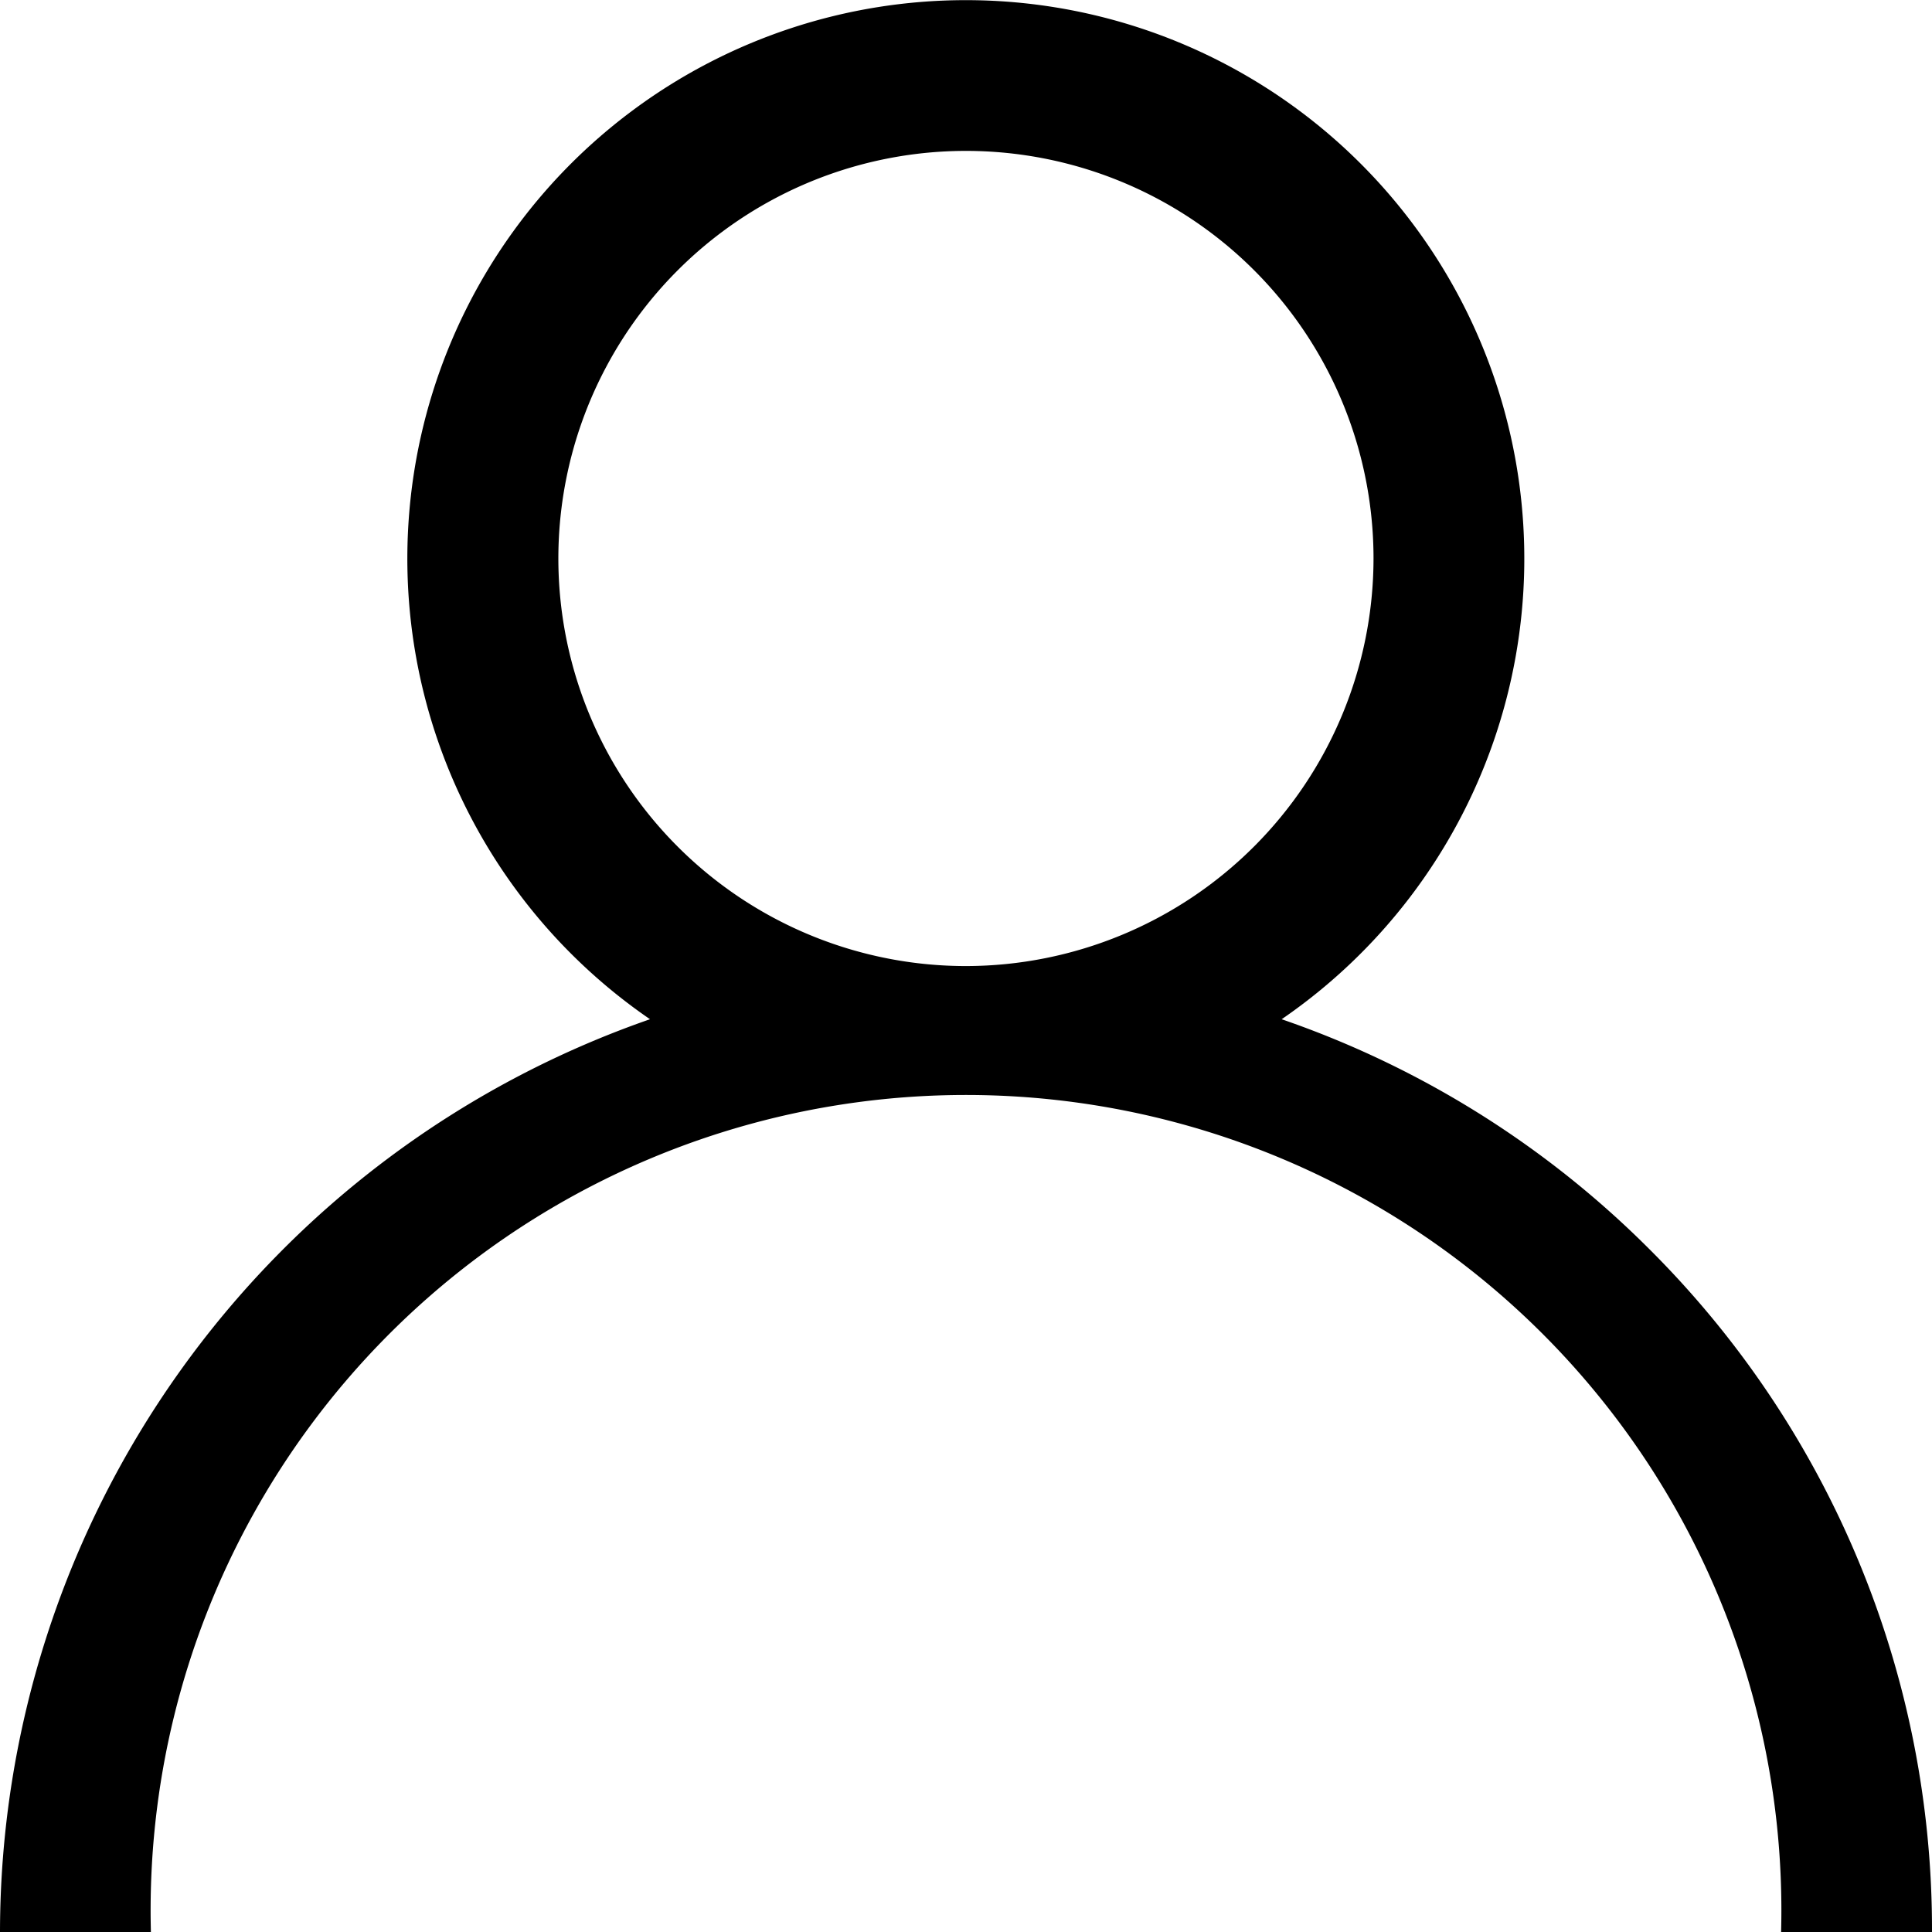 <svg xmlns="http://www.w3.org/2000/svg" width="16.823" height="16.823" viewBox="0 0 16.823 16.823">
    <defs>
        <linearGradient id="prefix__linear-gradient" x1=".5" x2=".5" y2="1" gradientUnits="objectBoundingBox">
            <stop offset="0" stop-color="#19769f"/>
            <stop offset="1" stop-color="#35d8a6"/>
        </linearGradient>
    </defs>
    <g id="prefix__user">
        <g id="prefix__Group_1727" data-name="Group 1727">
            <path id="prefix__Path_993" d="M14.36 10.875a8.379 8.379 0 00-3.2-2 4.863 4.863 0 10-5.5 0A8.425 8.425 0 000 16.823h1.314a7.1 7.1 0 1114.195 0h1.314a8.357 8.357 0 00-2.463-5.948zM8.412 8.412a3.549 3.549 0 113.548-3.549 3.553 3.553 0 01-3.548 3.549z" data-name="Path 993"/>
        </g>
    </g>
</svg>
